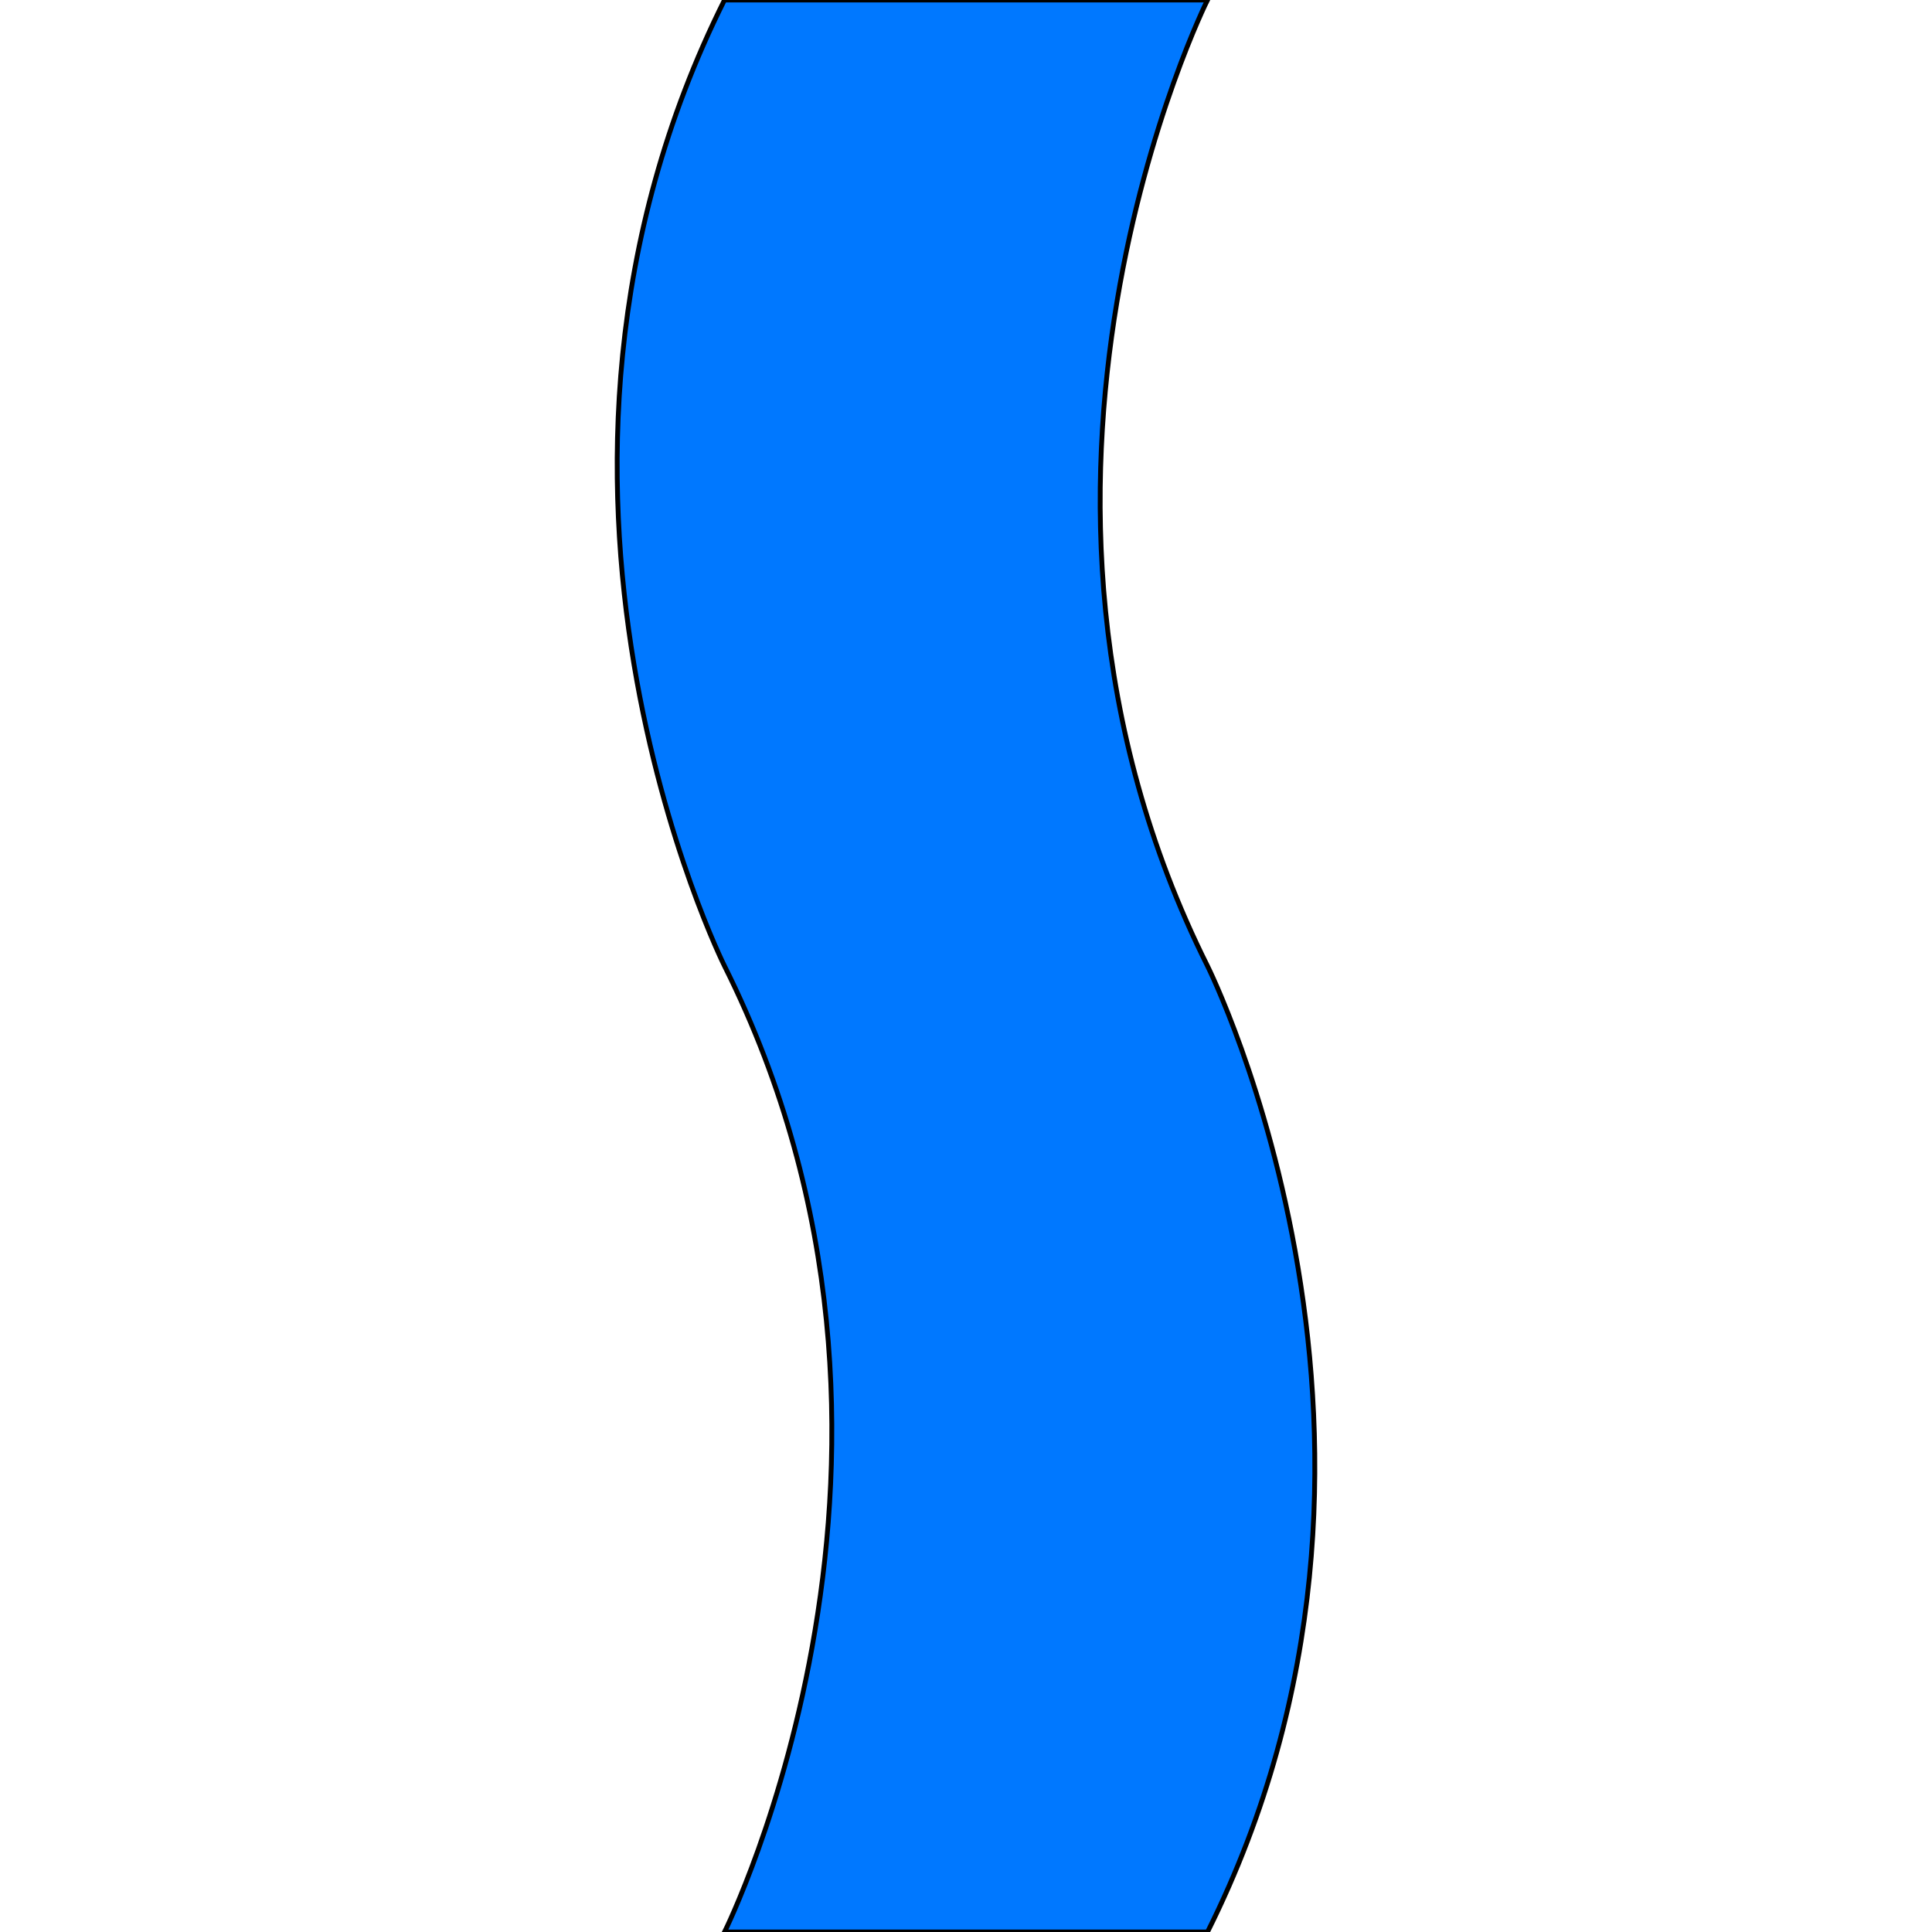 <?xml version="1.0" encoding="UTF-8" standalone="no"?>
<!-- Created with Inkscape (http://www.inkscape.org/) -->

<svg
   xmlns:dc="http://purl.org/dc/elements/1.1/"
   xmlns:cc="http://creativecommons.org/ns#"
   xmlns:rdf="http://www.w3.org/1999/02/22-rdf-syntax-ns#"
   xmlns:svg="http://www.w3.org/2000/svg"
   xmlns="http://www.w3.org/2000/svg"
   xmlns:sodipodi="http://sodipodi.sourceforge.net/DTD/sodipodi-0.dtd"
   xmlns:inkscape="http://www.inkscape.org/namespaces/inkscape"
   width="400"
   height="400"
   id="svg3856"
   version="1.1"
   inkscape:version="0.91 r13725"
   sodipodi:docname="ge_river.svg"
   inkscape:export-filename="/home/lukas/git/sopra_impl/impl/de.tu_darmstadt.es.sopra.GUI/src/de/tu_darmstadt/es/sopra/GUI/res/ge_river.png"
   inkscape:export-xdpi="90"
   inkscape:export-ydpi="90">
  <defs
     id="defs3858">
    <inkscape:path-effect
       effect="spiro"
       id="path-effect3868"
       is_visible="true" />
  </defs>
  <sodipodi:namedview
     id="base"
     pagecolor="#007800"
     bordercolor="#666666"
     borderopacity="1.0"
     inkscape:pageopacity="1"
     inkscape:pageshadow="2"
     inkscape:zoom="0.97227183"
     inkscape:cx="-320.43059"
     inkscape:cy="32.696078"
     inkscape:current-layer="layer1"
     showgrid="true"
     inkscape:document-units="px"
     inkscape:grid-bbox="true"
     showguides="false"
     inkscape:snap-grids="true"
     inkscape:window-width="956"
     inkscape:window-height="1018"
     inkscape:window-x="0"
     inkscape:window-y="0"
     inkscape:window-maximized="0">
    <inkscape:grid
       type="xygrid"
       id="grid3908"
       empspacing="50"
       visible="true"
       enabled="true"
       snapvisiblegridlinesonly="true" />
  </sodipodi:namedview>
  <g
     id="layer1"
     inkscape:label="Layer 1"
     inkscape:groupmode="layer"
     transform="translate(0,336)">
    <path
       style="fill:#0078ff;stroke:#000000;stroke-width:1px;stroke-linecap:butt;stroke-linejoin:miter;stroke-opacity:1;fill-opacity:1"
       d="m 150,0 c -50,100 0,200 0,200 l 0,0 0,0 c 50,100 0,200 0,200 l 100,0 0,0 C 300,300 250,200 250,200 200,100 250,0 250,0 z"
       id="path2985"
       inkscape:connector-curvature="0"
       transform="translate(0,-336)" />
  </g>
</svg>
